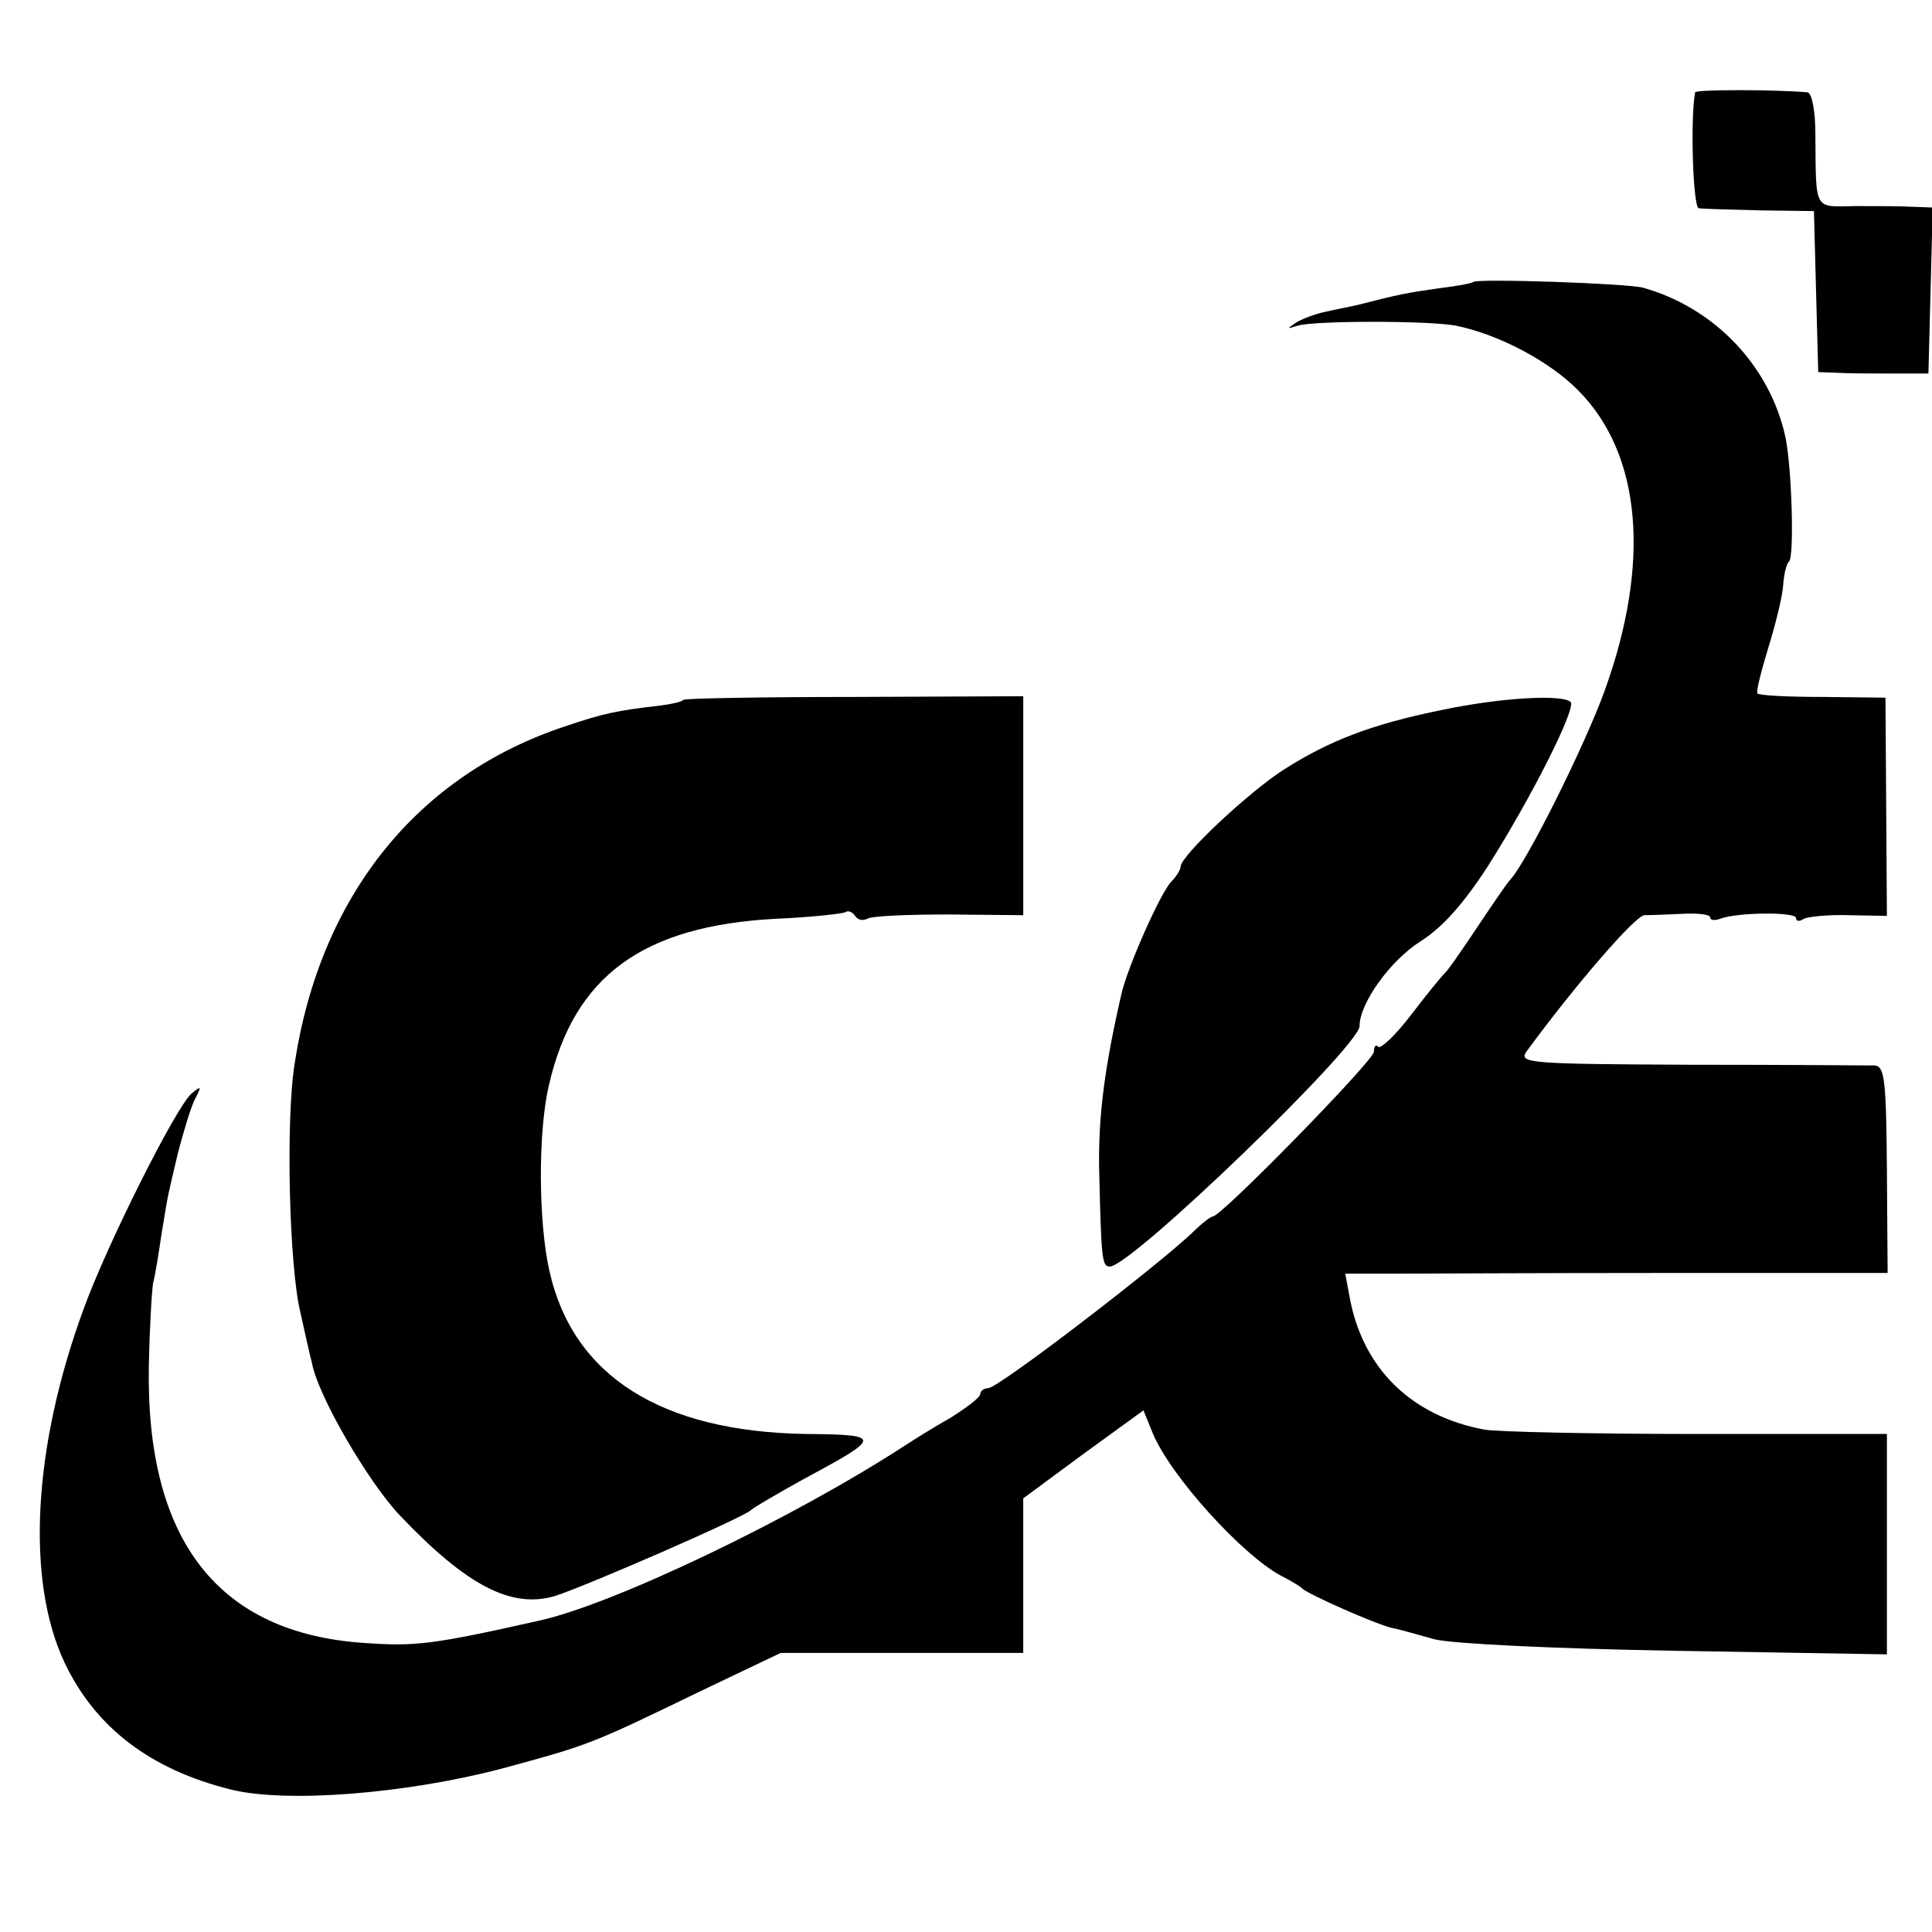 <?xml version="1.0" standalone="no"?>
<!DOCTYPE svg PUBLIC "-//W3C//DTD SVG 20010904//EN"
 "http://www.w3.org/TR/2001/REC-SVG-20010904/DTD/svg10.dtd">
<svg version="1.0" xmlns="http://www.w3.org/2000/svg"
 width="270pt" height="270pt" viewBox="0 0 270 270"
 preserveAspectRatio="xMidYMid meet">
<g transform="translate(0,270) scale(0.1,-0.1)"
fill="#000000" stroke="none">
<path d="M2369 2571 c-7 -36 -3 -161 5 -162 6 -1 45 -2 86 -3 l75 -1 3 -113 3
-112 27 -1 c15 -1 50 -1 77 -1 l50 0 3 116 3 116 -28 1 c-15 1 -52 1 -80 1
-59 -1 -55 -8 -56 101 0 33 -5 57 -11 58 -47 4 -156 4 -157 0z"/>
<path d="M2059 2306 c-2 -2 -24 -6 -49 -9 -42 -6 -54 -8 -112 -23 -13 -3 -34
-7 -47 -10 -14 -3 -32 -10 -40 -15 -13 -9 -13 -9 3 -4 25 7 181 7 220 0 60
-12 132 -50 172 -91 88 -89 101 -240 37 -418 -28 -78 -111 -244 -133 -266 -3
-3 -23 -32 -45 -65 -22 -33 -42 -62 -46 -65 -3 -3 -24 -28 -46 -57 -22 -29
-43 -49 -47 -46 -3 4 -6 1 -6 -7 0 -12 -213 -230 -225 -230 -3 0 -16 -10 -29
-23 -52 -49 -271 -217 -285 -217 -6 0 -11 -4 -11 -8 0 -5 -19 -19 -41 -33 -23
-13 -52 -31 -64 -39 -157 -102 -407 -222 -512 -245 -151 -34 -174 -36 -245
-31 -203 14 -304 143 -300 386 1 52 4 105 6 117 3 11 8 43 12 70 10 61 8 49
23 113 8 30 18 64 24 75 9 17 8 18 -5 7 -21 -17 -118 -210 -151 -301 -71 -193
-81 -379 -27 -494 43 -91 120 -150 233 -178 77 -19 243 -6 377 29 125 34 123
33 282 110 l109 52 170 0 169 0 0 108 0 108 84 62 84 61 13 -32 c25 -60 125
-170 179 -199 14 -7 27 -15 30 -18 8 -8 103 -50 125 -55 11 -2 38 -10 60 -16
24 -6 162 -13 336 -16 l296 -5 0 154 0 154 -266 0 c-146 0 -279 3 -296 6 -103
19 -171 86 -189 186 l-6 32 63 0 c34 0 204 1 378 1 l317 0 -1 144 c-1 124 -3
145 -17 146 -8 0 -124 1 -257 1 -223 1 -241 2 -230 18 68 93 152 190 165 191
9 0 34 1 55 2 20 1 37 -1 37 -5 0 -4 6 -5 14 -2 23 9 106 10 106 1 0 -5 5 -5
11 -1 6 3 35 6 64 5 l52 -1 -1 153 -1 152 -87 1 c-49 0 -90 2 -92 5 -2 2 5 30
15 63 10 32 20 72 21 88 1 16 5 31 8 33 8 5 4 134 -5 175 -22 99 -99 180 -199
208 -23 6 -231 13 -237 8z"/>
<path d="M955 1722 c-2 -3 -17 -6 -32 -8 -61 -7 -80 -11 -133 -29 -206 -68
-342 -236 -378 -470 -13 -78 -8 -286 8 -350 6 -27 13 -59 16 -70 8 -45 79
-167 123 -213 94 -99 157 -131 218 -112 48 16 266 111 273 120 3 3 37 23 75
44 108 58 108 61 2 62 -203 3 -326 81 -359 227 -16 70 -16 196 -1 260 35 153
131 223 317 233 49 2 92 7 97 9 4 3 10 1 14 -5 4 -6 11 -7 17 -4 6 4 57 6 114
6 l104 -1 0 153 0 153 -236 -1 c-129 0 -237 -2 -239 -4z"/>
<path d="M2016 1708 c-99 -20 -158 -43 -221 -83 -49 -31 -145 -121 -145 -136
0 -4 -6 -14 -13 -21 -15 -15 -62 -121 -70 -158 -23 -100 -32 -169 -31 -240 3
-131 4 -140 15 -140 30 0 349 308 349 336 0 32 43 92 86 119 30 19 60 53 93
104 61 96 124 221 116 230 -12 11 -98 6 -179 -11z"/>
</g>
</svg>
